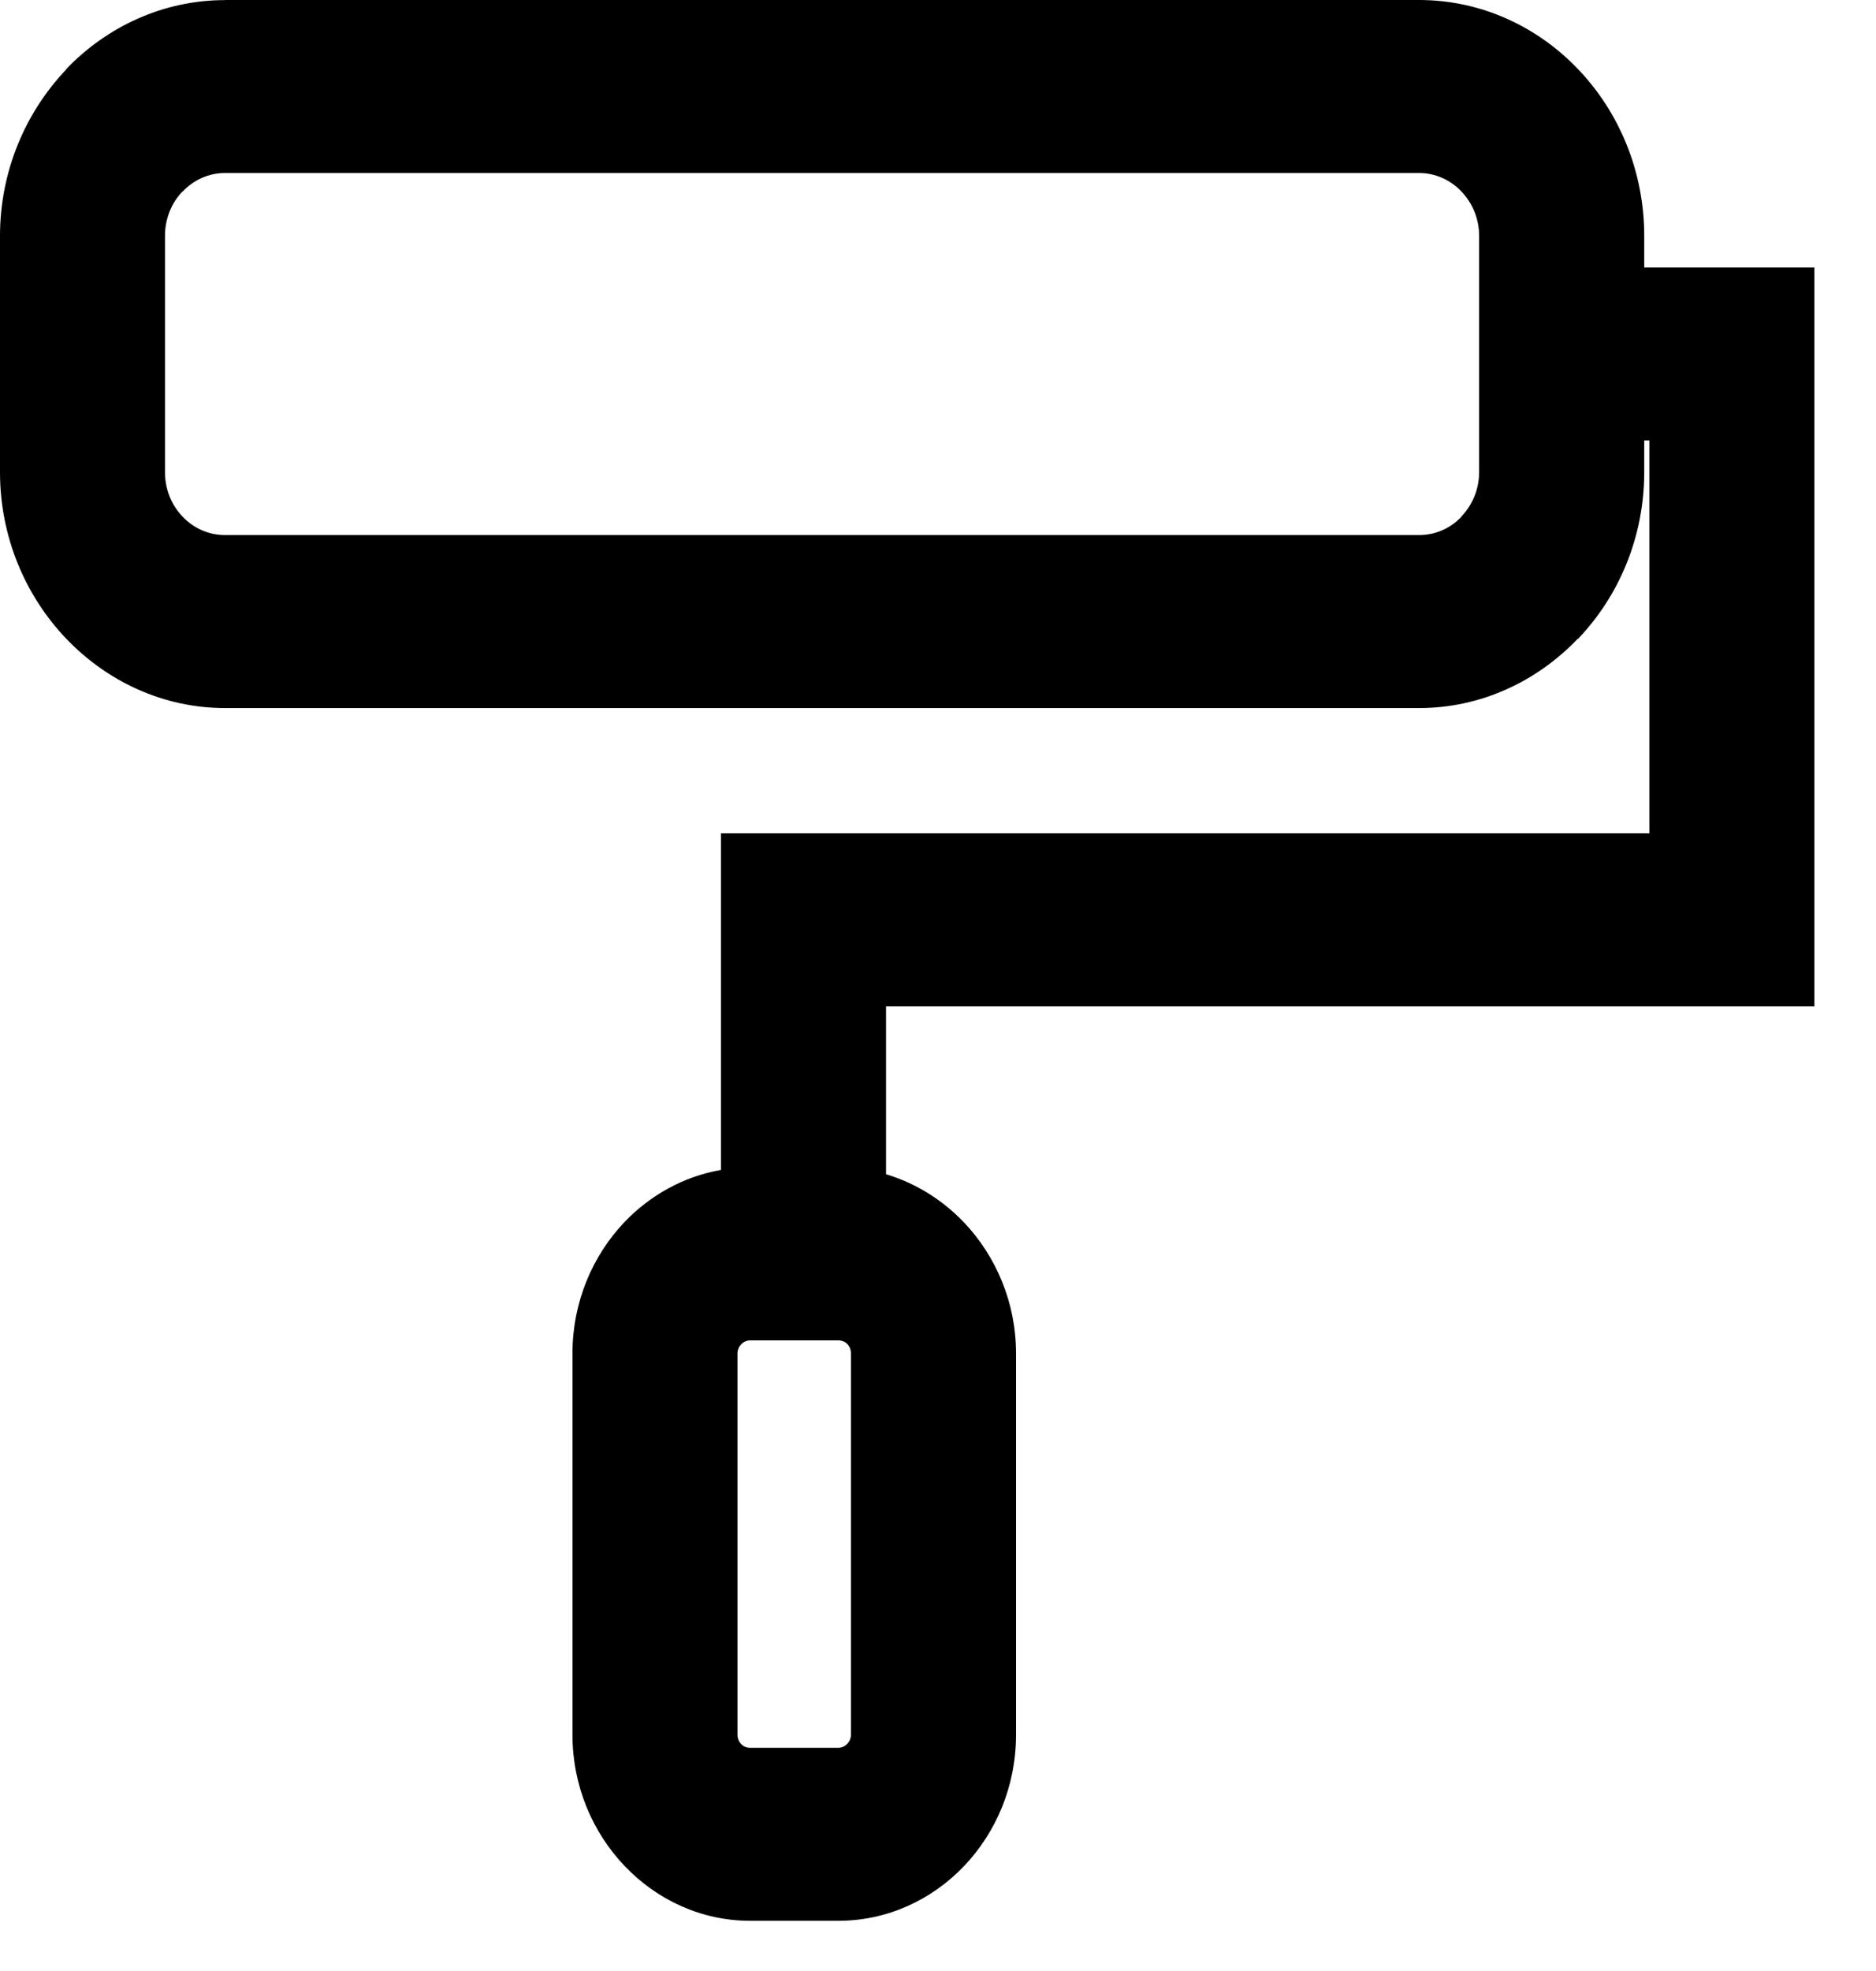 <svg width="20" height="21" viewBox="0 0 20 21" fill="none" xmlns="http://www.w3.org/2000/svg">
<path id="Vector" d="M2.399 0H15.129C15.79 0 16.39 0.283 16.824 0.737C17.259 1.192 17.529 1.821 17.529 2.513V2.85H19.343V10.722H9.446V12.511C9.761 12.605 10.045 12.783 10.273 13.02L10.276 13.023C10.619 13.384 10.832 13.879 10.832 14.421V18.483C10.832 19.029 10.619 19.525 10.276 19.884C9.933 20.242 9.46 20.465 8.938 20.465H7.996C7.477 20.465 7.004 20.242 6.662 19.884L6.658 19.88C6.316 19.521 6.103 19.026 6.103 18.483V14.421C6.103 13.875 6.316 13.379 6.658 13.02C6.932 12.734 7.289 12.534 7.686 12.465V8.879H17.584V4.693H17.529V5.03C17.529 5.723 17.259 6.351 16.824 6.806L16.822 6.804C16.386 7.261 15.786 7.544 15.129 7.544H2.399C1.743 7.544 1.144 7.262 0.707 6.806L0.704 6.803C0.269 6.346 0 5.719 0 5.031V2.514C0 1.826 0.27 1.198 0.706 0.74L0.704 0.738C1.139 0.284 1.739 0.001 2.4 0.001L2.399 0ZM8.938 14.281H7.996C7.96 14.281 7.927 14.297 7.902 14.322C7.878 14.348 7.862 14.383 7.862 14.42V18.482C7.862 18.521 7.877 18.556 7.901 18.582C7.925 18.607 7.959 18.622 7.996 18.622H8.938C8.974 18.622 9.007 18.606 9.032 18.58C9.056 18.555 9.072 18.52 9.072 18.482V14.42C9.072 14.381 9.057 14.345 9.035 14.322L9.032 14.319C9.01 14.296 8.976 14.281 8.938 14.281ZM15.129 1.843H2.399C2.224 1.843 2.064 1.918 1.948 2.04H1.945C1.83 2.16 1.759 2.328 1.759 2.513V5.03C1.759 5.216 1.83 5.383 1.945 5.503L1.948 5.506C2.062 5.626 2.222 5.701 2.399 5.701H15.129C15.306 5.701 15.466 5.626 15.58 5.506V5.503C15.697 5.381 15.769 5.213 15.769 5.03V2.513C15.769 2.33 15.697 2.162 15.58 2.04C15.464 1.918 15.303 1.843 15.129 1.843Z" fill="black"/>
</svg>
